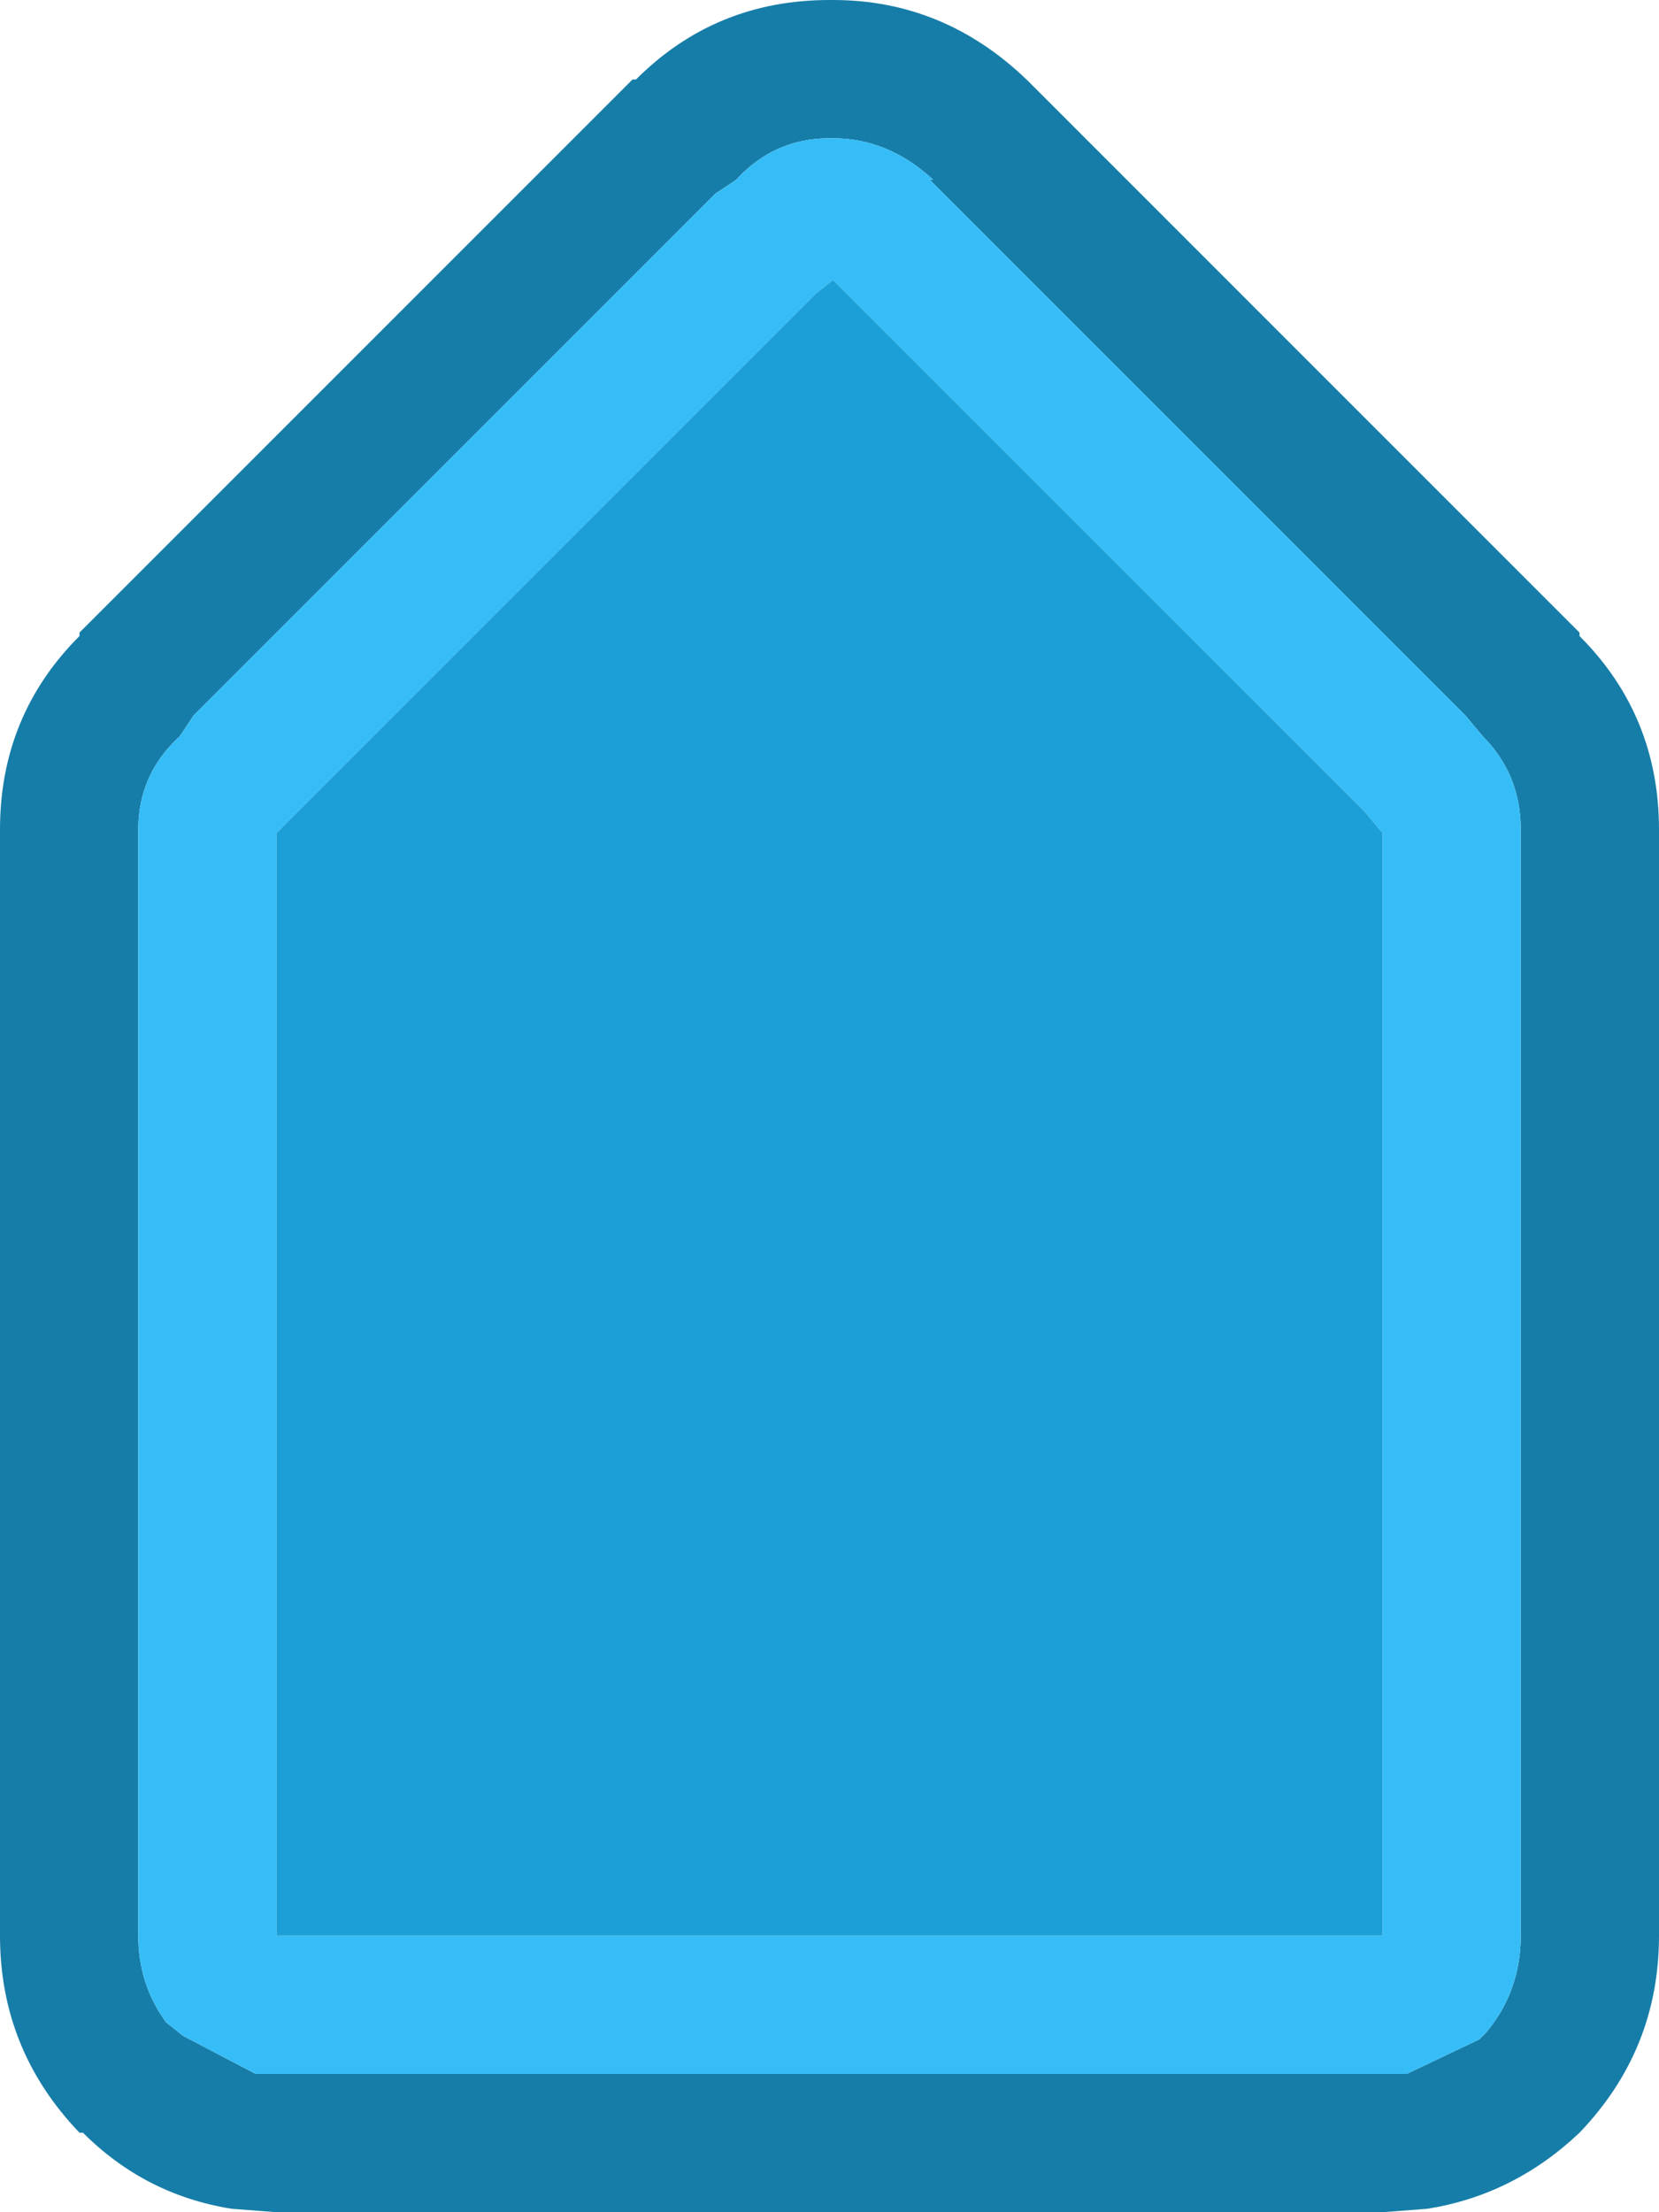 <svg width="24" height="32" xmlns="http://www.w3.org/2000/svg">
    <defs/>
    <g>
        <path stroke="none" fill="#167DA8"
              d="M2 12 L2 28 Q2 28.7 2.4 29.25 L2.65 29.45 3.7 30 4 30 20 30 20.35 30 21.4 29.5 21.5 29.4 Q22 28.8 22 28 L22 12 Q22 11.2 21.45 10.65 L21.2 10.35 13.45 2.6 13.5 2.6 Q12.85 2 12.05 2 L12 2 Q11.2 2 10.65 2.6 L10.35 2.8 2.8 10.35 2.6 10.65 Q2 11.2 2 12 M1.15 9.15 L9.15 1.15 9.2 1.15 Q10.35 0 12 0 L12.05 0 Q13.65 0 14.85 1.15 L22.85 9.15 22.85 9.2 Q24 10.35 24 12 L24 28 Q24 29.65 22.85 30.85 21.9 31.75 20.65 31.95 L20 32 4 32 3.35 31.95 Q2.1 31.75 1.2 30.85 L1.15 30.85 Q0 29.65 0 28 L0 12 Q0 10.35 1.15 9.2 L1.15 9.15"/>
        <path stroke="none" fill="#36BDF7"
              d="M2 12 Q2 11.2 2.6 10.65 L2.8 10.35 10.35 2.8 10.65 2.6 Q11.2 2 12 2 L12.05 2 Q12.85 2 13.5 2.6 L13.45 2.6 21.2 10.35 21.45 10.65 Q22 11.2 22 12 L22 28 Q22 28.8 21.5 29.4 L21.4 29.5 20.35 30 20 30 4 30 3.7 30 2.65 29.45 2.4 29.25 Q2 28.7 2 28 L2 12 M4.25 11.8 L4 12.05 4 28 20 28 20 12.05 19.75 11.75 12.05 4.05 11.8 4.25 4.25 11.8"/>
        <path stroke="none" fill="#1C9FD7"
              d="M4.25 11.8 L11.8 4.25 12.05 4.05 19.75 11.75 20 12.05 20 28 4 28 4 12.05 4.25 11.8"/>
    </g>
</svg>
